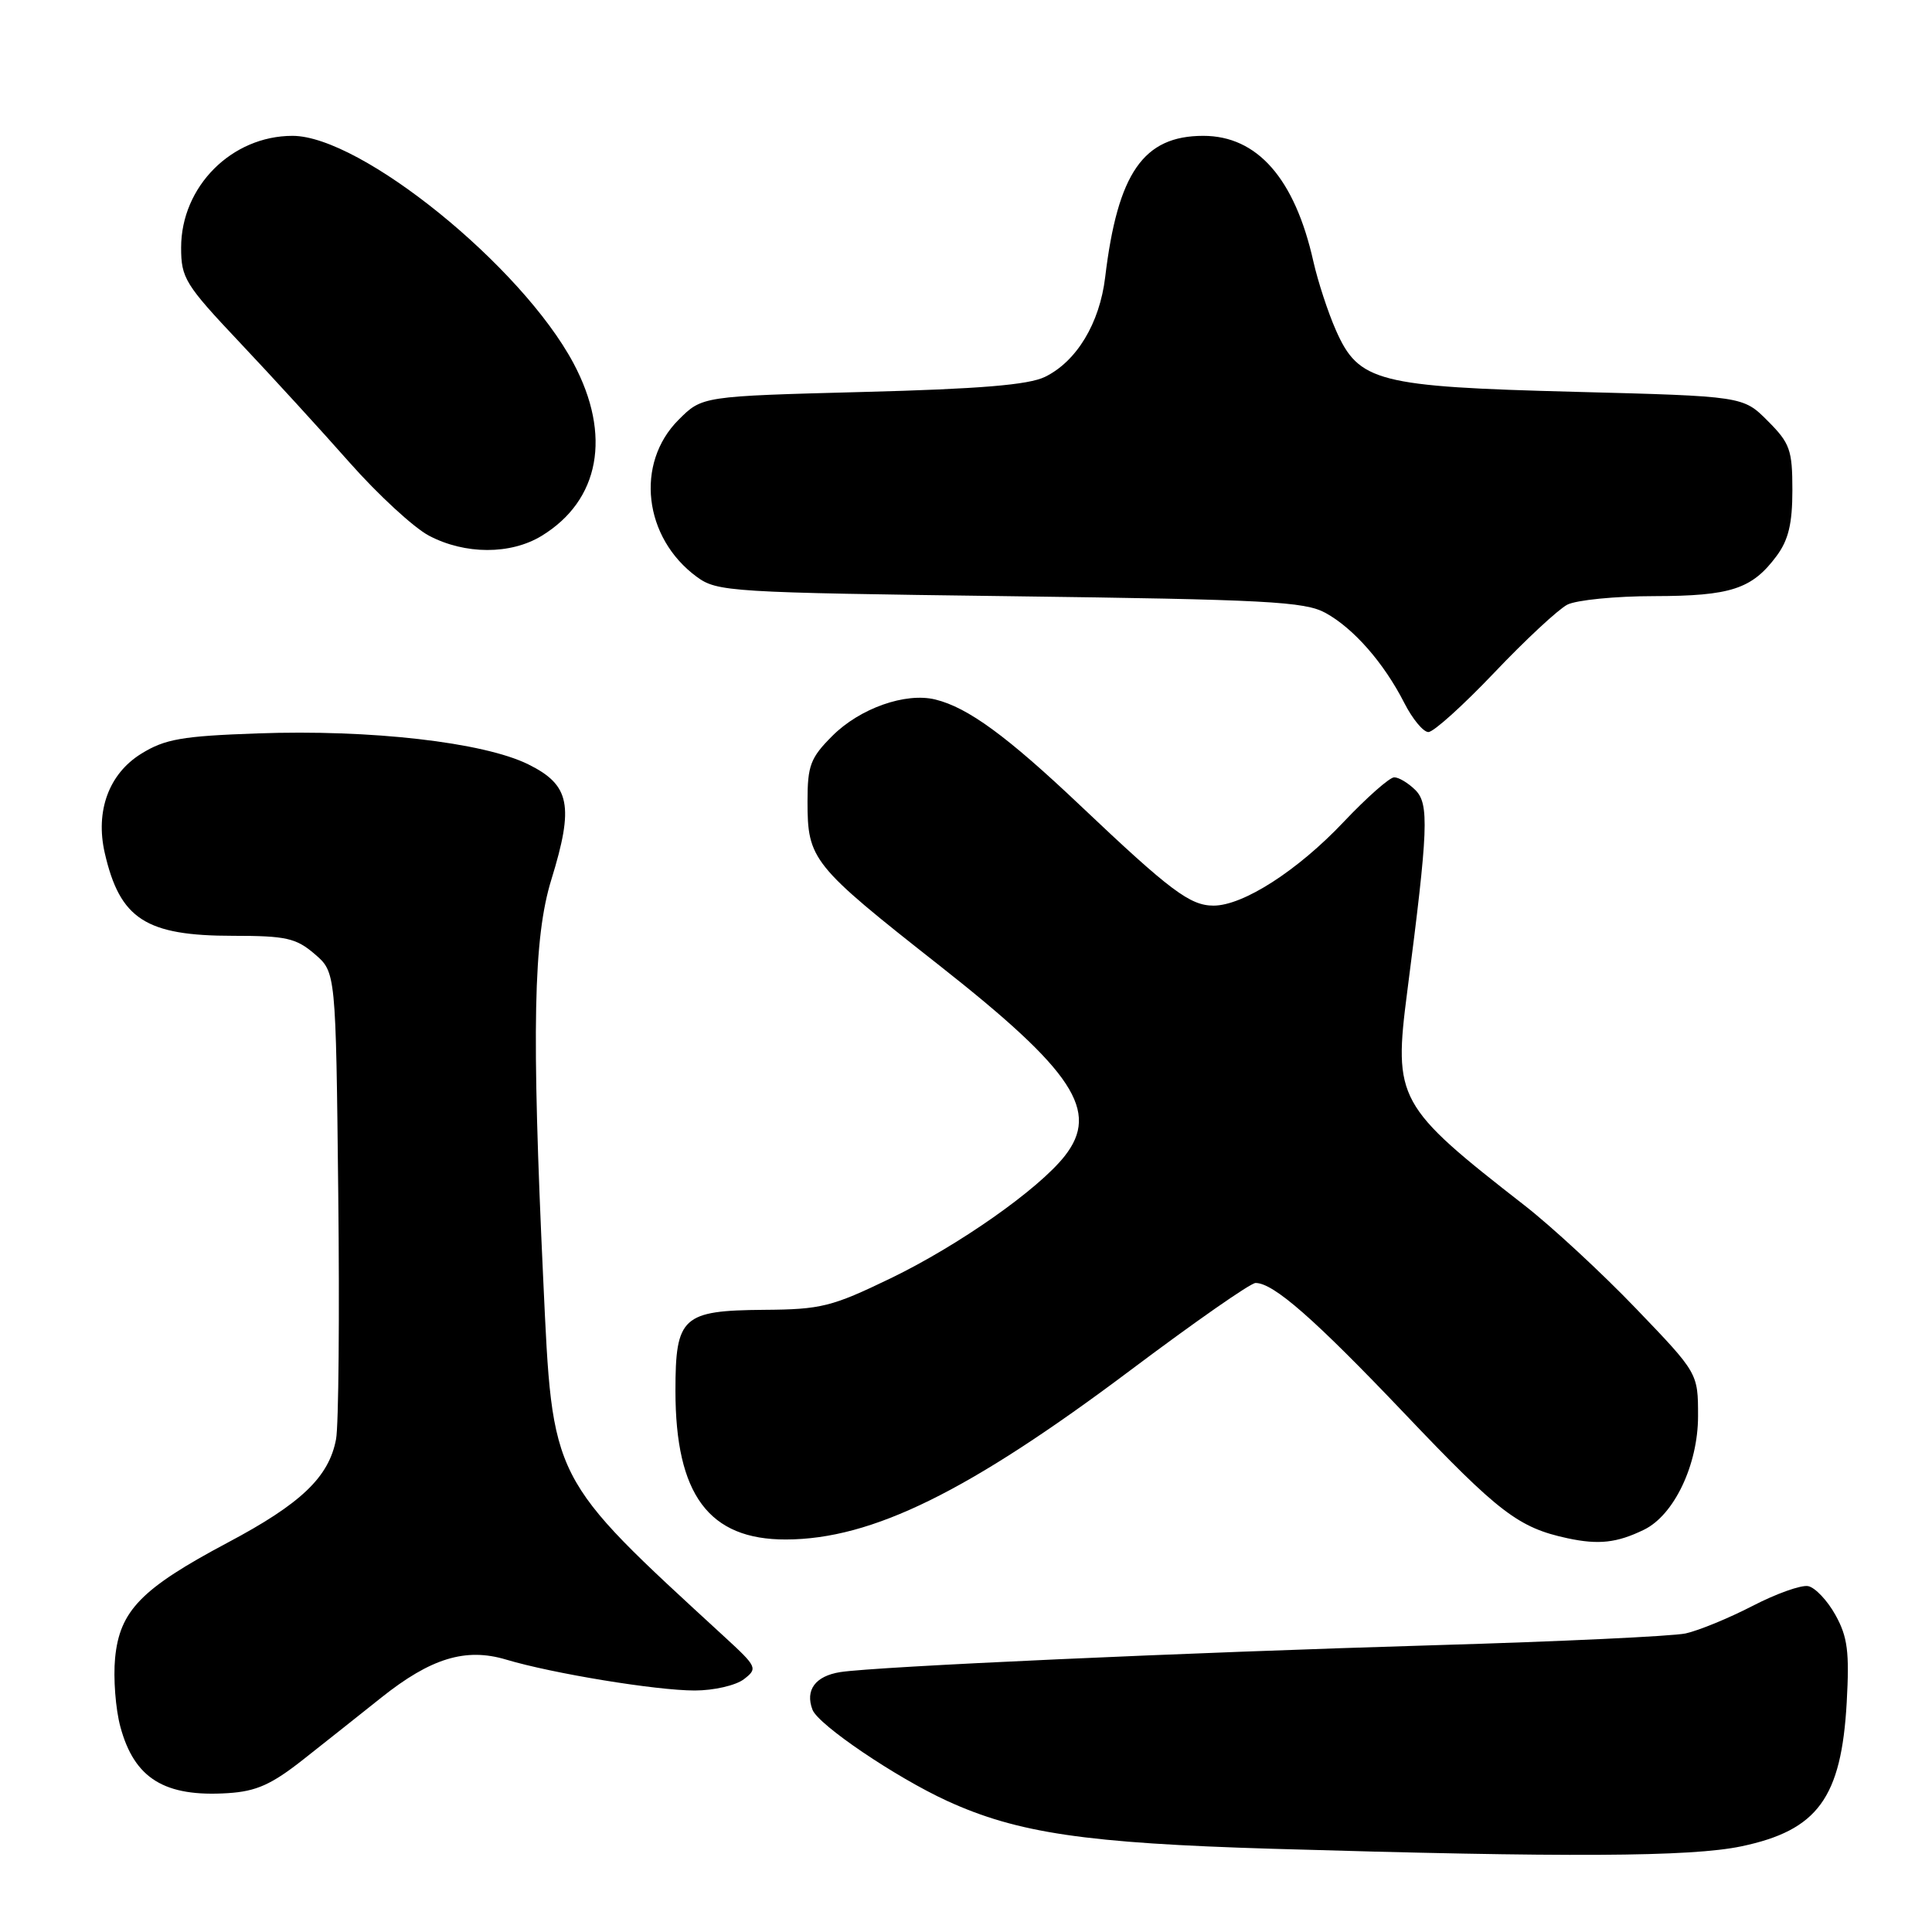 <?xml version="1.0" encoding="UTF-8" standalone="no"?>
<!DOCTYPE svg PUBLIC "-//W3C//DTD SVG 1.1//EN" "http://www.w3.org/Graphics/SVG/1.1/DTD/svg11.dtd" >
<svg xmlns="http://www.w3.org/2000/svg" xmlns:xlink="http://www.w3.org/1999/xlink" version="1.1" viewBox="0 0 256 256">
 <g >
 <path fill="currentColor"
d=" M 230.73 244.65 C 240.85 242.53 243.99 238.24 244.70 225.56 C 245.07 218.88 244.82 216.90 243.21 214.00 C 242.14 212.07 240.51 210.35 239.59 210.17 C 238.67 209.99 235.35 211.17 232.21 212.80 C 229.07 214.42 225.08 216.06 223.35 216.44 C 221.61 216.81 206.76 217.51 190.35 217.99 C 157.02 218.97 116.16 220.82 111.35 221.56 C 108.04 222.08 106.66 223.94 107.66 226.55 C 108.43 228.56 118.70 235.51 125.50 238.63 C 134.83 242.90 143.87 244.23 168.50 244.97 C 207.74 246.14 224.05 246.05 230.73 244.65 Z  M 40.21 233.12 C 43.12 230.83 47.75 227.15 50.50 224.96 C 57.08 219.71 61.70 218.30 67.05 219.90 C 73.22 221.75 86.95 224.00 92.06 224.00 C 94.57 224.00 97.49 223.33 98.56 222.51 C 100.43 221.08 100.33 220.87 96.00 216.89 C 72.78 195.55 73.24 196.44 71.99 169.72 C 70.43 136.37 70.67 124.27 73.06 116.54 C 76.08 106.75 75.53 104.01 70.00 101.28 C 64.07 98.35 49.12 96.64 34.12 97.18 C 24.12 97.53 21.85 97.93 18.72 99.87 C 14.43 102.52 12.61 107.46 13.88 113.02 C 15.89 121.79 19.31 124.00 30.89 124.00 C 37.90 124.00 39.23 124.30 41.69 126.41 C 44.50 128.82 44.50 128.82 44.82 158.13 C 45.00 174.25 44.87 188.90 44.53 190.69 C 43.59 195.72 39.89 199.25 30.16 204.41 C 18.71 210.50 15.86 213.42 15.25 219.71 C 15.00 222.35 15.31 226.45 15.95 228.81 C 17.80 235.67 21.81 238.14 30.21 237.60 C 33.97 237.36 35.98 236.46 40.21 233.12 Z  M 217.83 202.70 C 221.82 200.77 225.00 194.09 225.00 187.64 C 225.00 181.95 225.00 181.95 216.77 173.38 C 212.24 168.66 205.60 162.52 202.02 159.73 C 185.13 146.57 184.62 145.66 186.47 131.37 C 189.26 109.80 189.39 106.53 187.54 104.68 C 186.61 103.76 185.36 103.00 184.74 103.00 C 184.13 103.00 181.13 105.65 178.06 108.89 C 171.96 115.35 164.73 120.00 160.80 120.00 C 157.69 120.00 155.06 118.03 143.18 106.77 C 133.45 97.55 128.26 93.75 123.94 92.69 C 120.00 91.72 113.95 93.85 110.30 97.50 C 107.39 100.41 107.00 101.43 107.00 106.18 C 107.00 113.91 107.57 114.63 124.50 127.95 C 142.29 141.96 145.75 147.23 141.08 153.18 C 137.59 157.61 127.02 165.03 118.00 169.39 C 110.21 173.15 108.80 173.51 101.22 173.56 C 90.41 173.65 89.50 174.48 89.50 184.29 C 89.50 198.06 93.93 204.02 104.15 203.99 C 115.56 203.96 128.34 197.67 149.86 181.51 C 158.29 175.18 165.71 170.00 166.37 170.00 C 168.75 170.00 174.17 174.76 186.10 187.29 C 198.61 200.45 201.21 202.43 207.72 203.83 C 211.84 204.71 214.25 204.44 217.83 202.70 Z  M 198.00 89.13 C 202.12 84.79 206.48 80.74 207.68 80.12 C 208.89 79.51 214.06 78.99 219.18 78.99 C 229.36 78.97 232.15 78.05 235.40 73.68 C 236.98 71.56 237.50 69.38 237.50 64.95 C 237.50 59.61 237.18 58.72 234.23 55.77 C 230.97 52.50 230.97 52.50 208.73 51.92 C 182.53 51.24 180.04 50.60 177.02 43.77 C 175.97 41.40 174.63 37.30 174.03 34.65 C 171.57 23.67 166.61 18.00 159.44 18.00 C 151.51 18.00 148.10 22.91 146.44 36.74 C 145.71 42.84 142.65 47.90 138.46 49.94 C 136.29 51.00 129.81 51.54 114.27 51.94 C 93.03 52.50 93.03 52.50 89.91 55.63 C 84.14 61.40 85.28 71.26 92.32 76.43 C 95.03 78.42 96.69 78.52 133.82 79.00 C 167.86 79.44 172.88 79.71 175.63 81.21 C 179.36 83.26 183.36 87.82 186.07 93.13 C 187.15 95.26 188.59 97.00 189.27 97.00 C 189.95 97.01 193.88 93.46 198.00 89.13 Z  M 71.76 71.01 C 79.47 66.31 81.07 57.66 75.99 48.13 C 69.12 35.25 47.81 18.00 38.76 18.00 C 30.70 18.00 24.00 24.72 24.00 32.81 C 24.00 36.85 24.53 37.71 31.75 45.36 C 36.01 49.87 42.58 57.05 46.34 61.31 C 50.10 65.56 54.83 69.92 56.84 70.98 C 61.62 73.50 67.65 73.51 71.76 71.01 Z "/>
</g>
</svg>